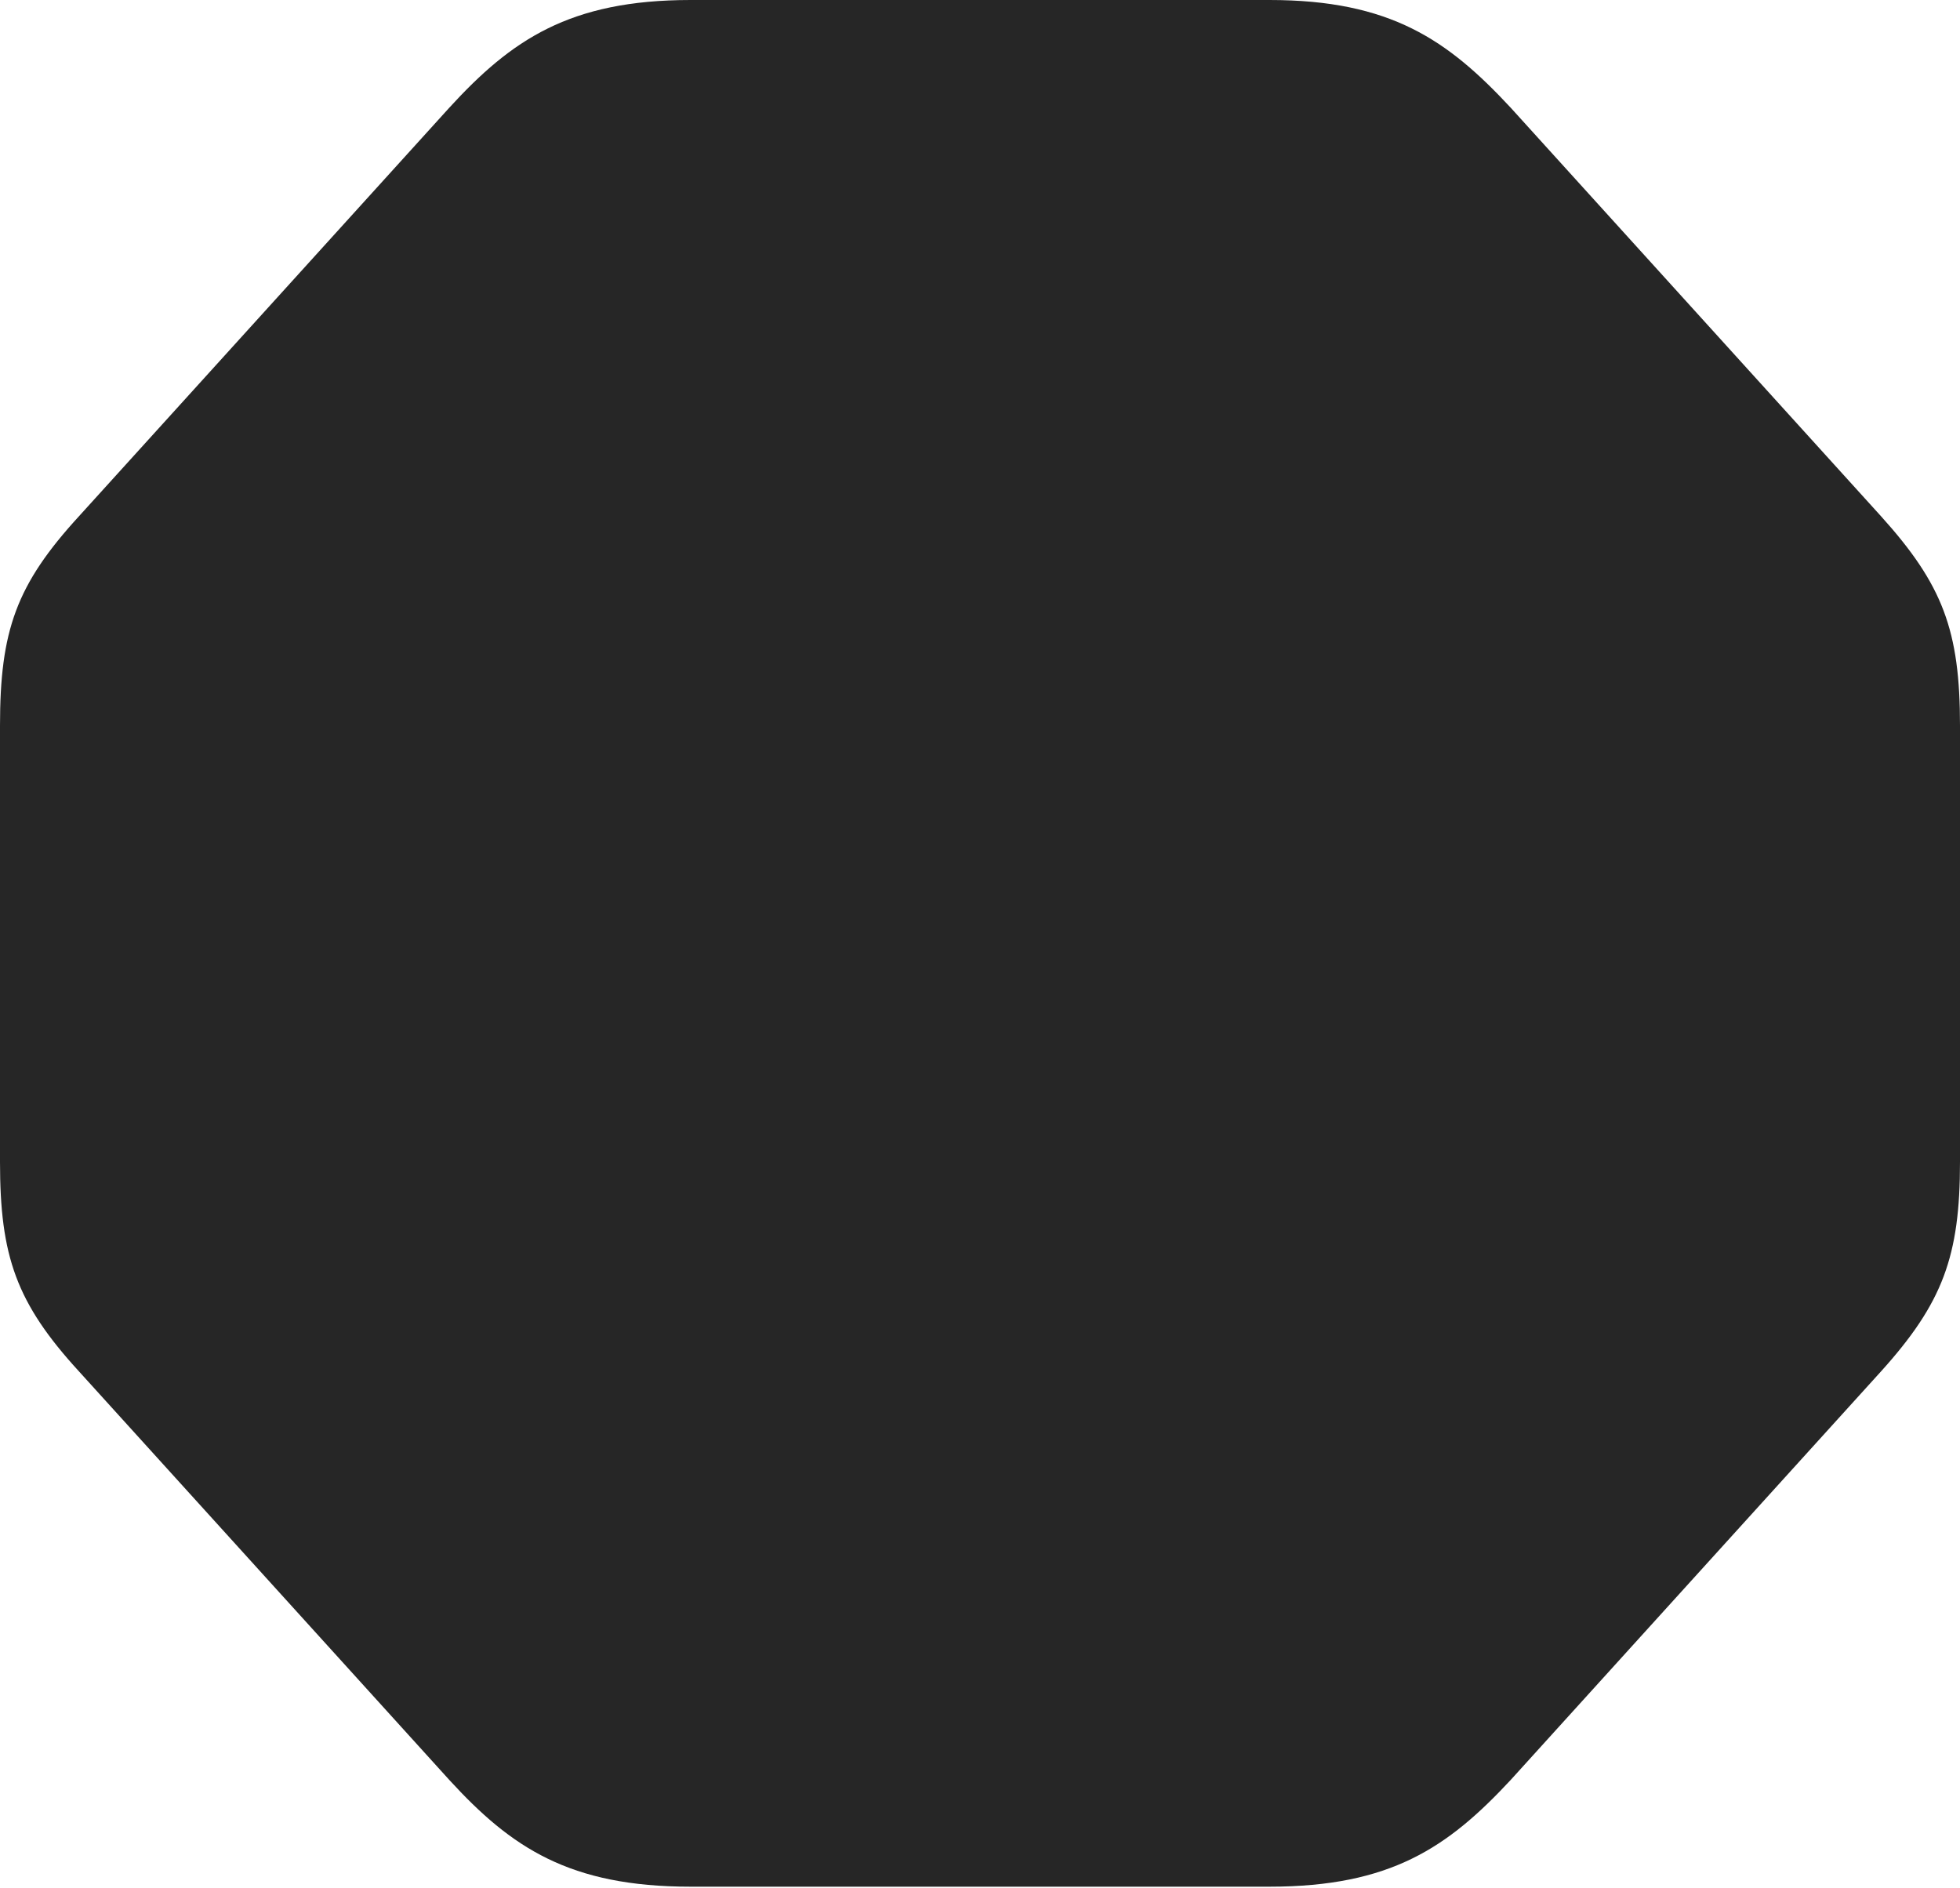 <?xml version="1.0" encoding="UTF-8"?>
<!--Generator: Apple Native CoreSVG 232.5-->
<!DOCTYPE svg
PUBLIC "-//W3C//DTD SVG 1.1//EN"
       "http://www.w3.org/Graphics/SVG/1.1/DTD/svg11.dtd">
<svg version="1.1" xmlns="http://www.w3.org/2000/svg" xmlns:xlink="http://www.w3.org/1999/xlink" width="100.342" height="96.631">
 <g>
  <rect height="96.631" opacity="0" width="100.342" x="0" y="0"/>
  <path d="M35.352 96.582L64.99 96.582C71.191 96.582 74.121 94.58 77.344 91.113L96.289 70.215C99.463 66.699 100.342 64.307 100.342 59.473L100.342 37.158C100.342 32.275 99.463 29.932 96.289 26.416L77.344 5.518C74.121 2.051 71.191 0 64.99 0L35.352 0C29.15 0 26.172 2.051 22.998 5.518L4.053 26.416C0.83 29.932 0 32.275 0 37.158L0 59.473C0 64.307 0.83 66.699 4.053 70.215L22.998 91.113C26.172 94.58 29.15 96.582 35.352 96.582Z" fill="#000000" fill-opacity="0.85"/>
 </g>
</svg>
